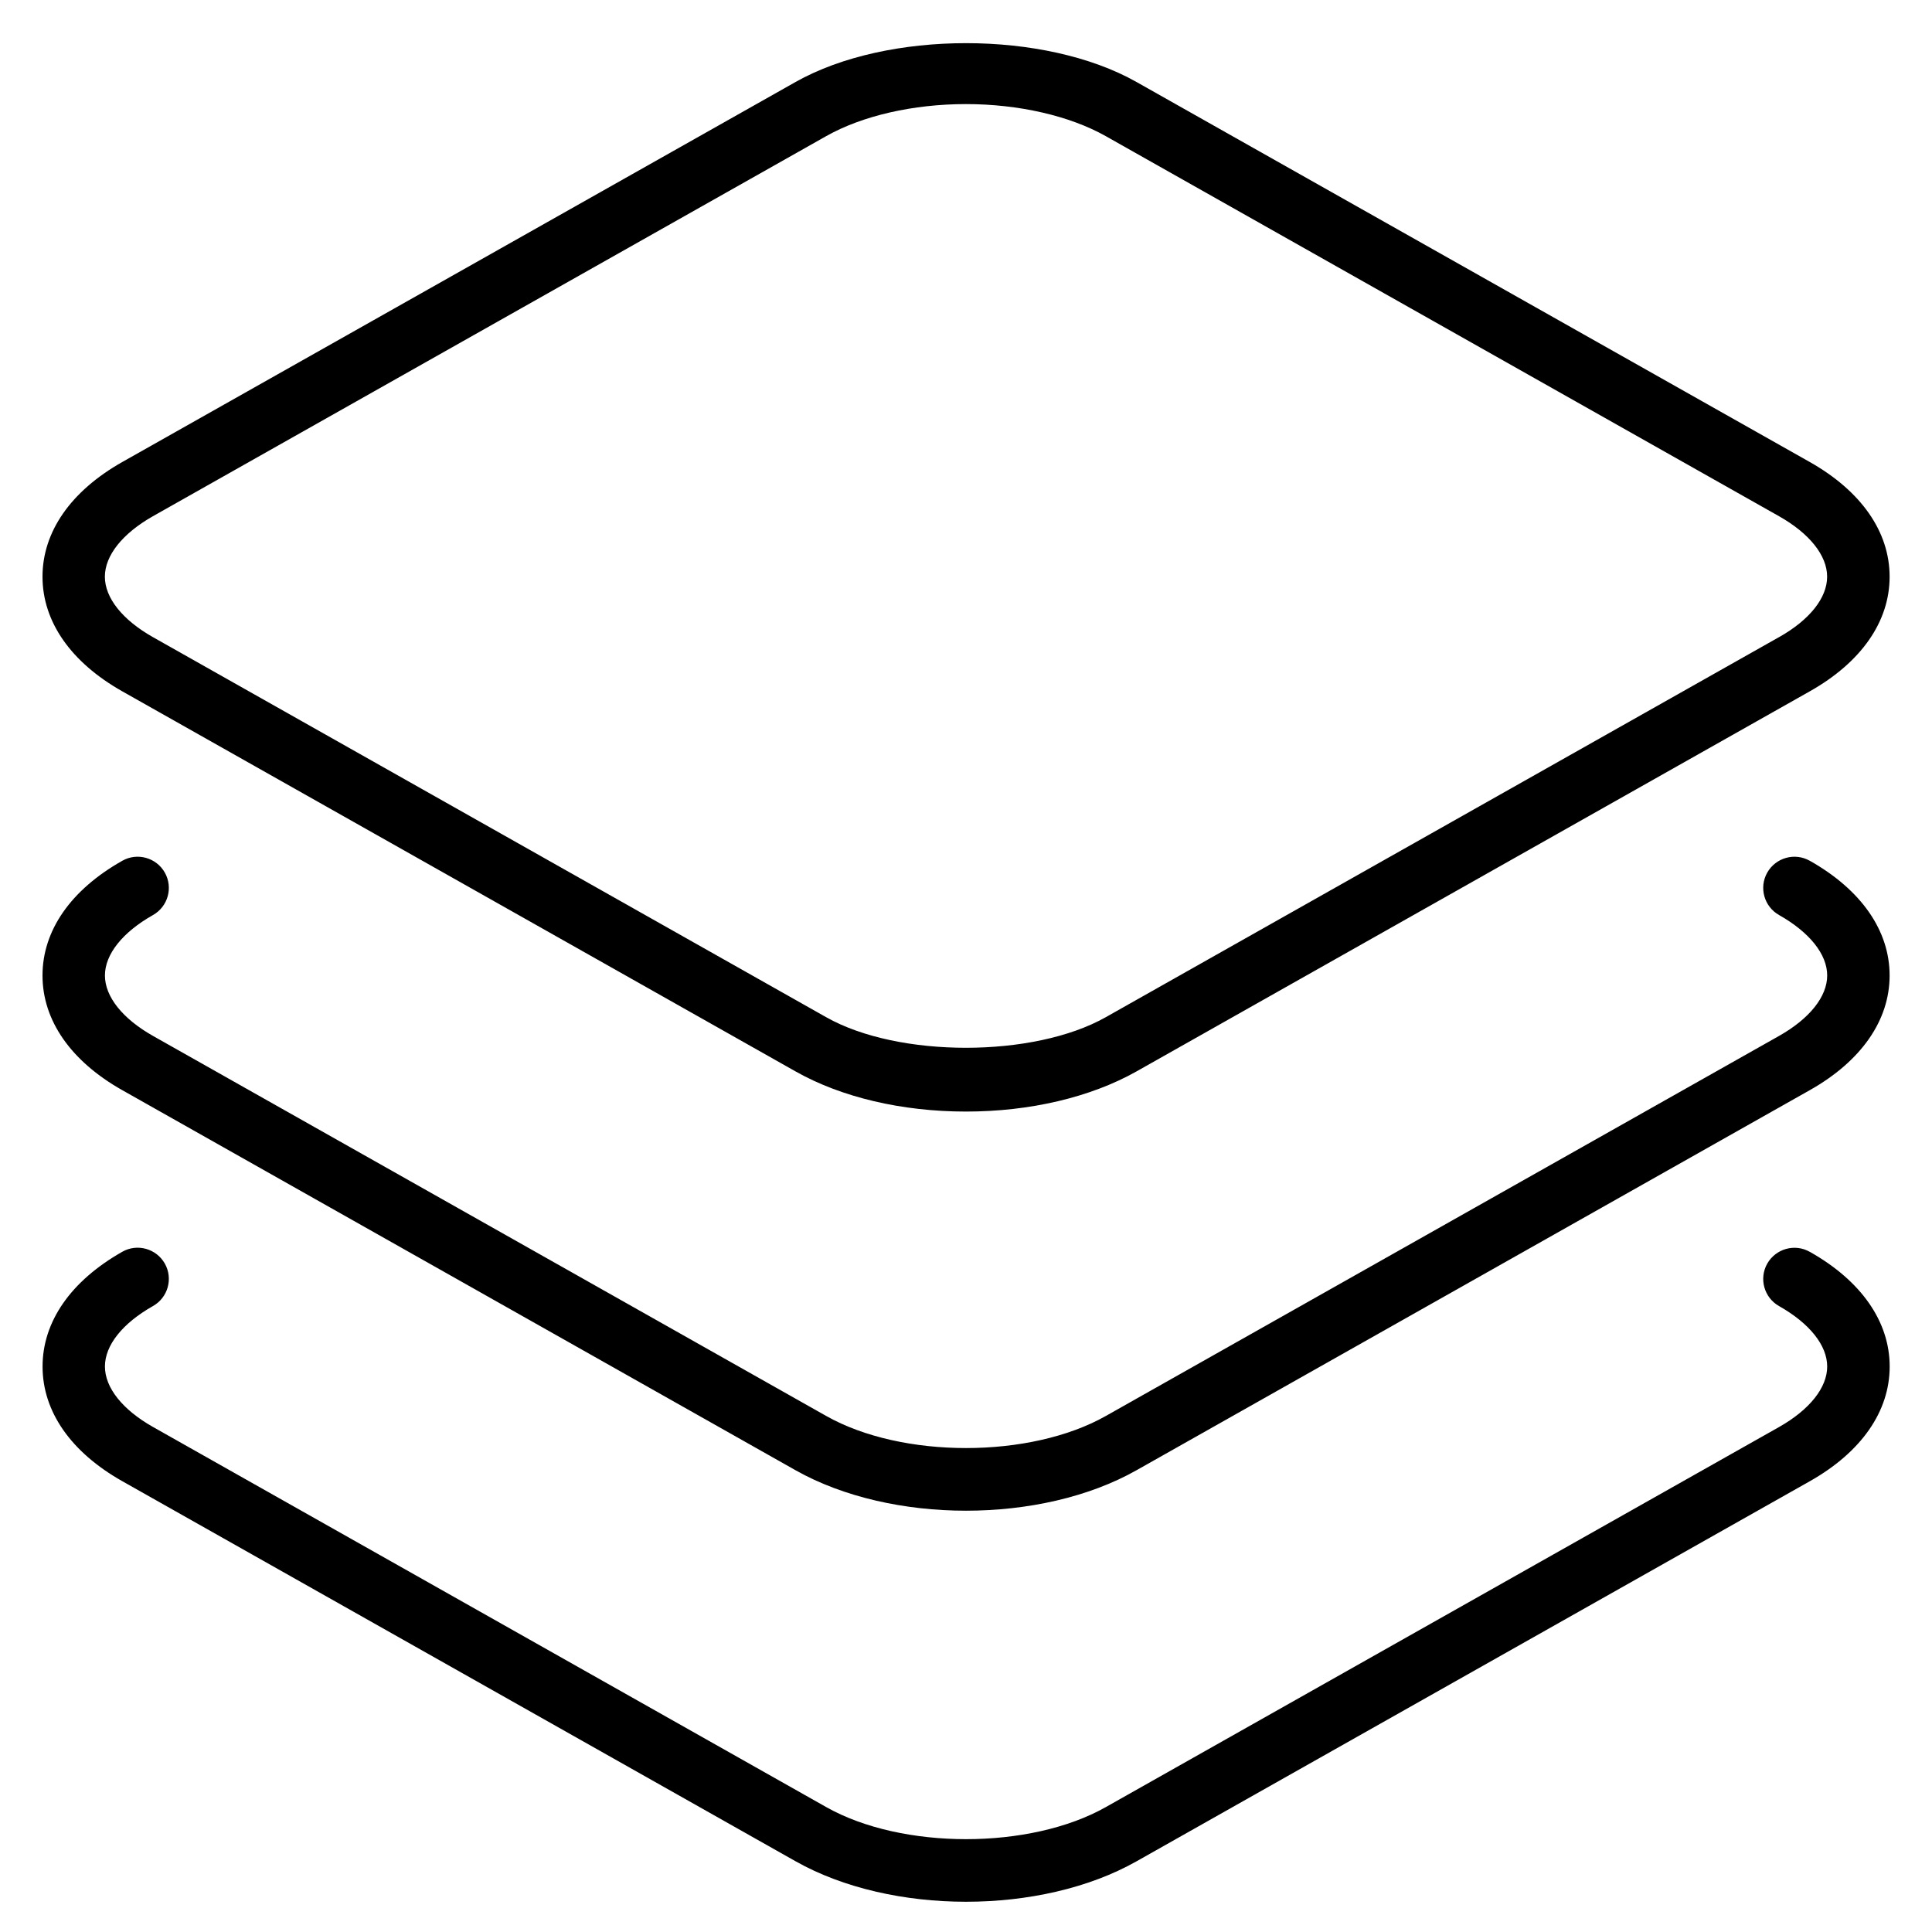 <?xml version="1.0" encoding="utf-8"?>
<!-- Generated by IcoMoon.io -->
<!DOCTYPE svg PUBLIC "-//W3C//DTD SVG 1.1//EN" "http://www.w3.org/Graphics/SVG/1.1/DTD/svg11.dtd">
<svg version="1.1" xmlns="http://www.w3.org/2000/svg" xmlns:xlink="http://www.w3.org/1999/xlink" width="32" height="32" viewBox="0 0 32 32">
<path d="M29.975 7.652l-11.151-6.294c-1.518-0.857-4.126-0.858-5.647 0l-11.151 6.294c-0.853 0.482-1.322 1.156-1.322 1.9s0.47 1.418 1.322 1.899l11.151 6.295c0.759 0.429 1.762 0.665 2.823 0.665s2.064-0.237 2.824-0.665l11.151-6.295c0.853-0.481 1.323-1.155 1.323-1.899s-0.47-1.418-1.323-1.9zM29.466 10.553l-11.151 6.295c-1.196 0.675-3.435 0.676-4.631 0l-11.151-6.295c-0.506-0.286-0.796-0.651-0.796-1.001s0.29-0.715 0.796-1.002l11.151-6.295c0.598-0.338 1.442-0.531 2.315-0.531s1.718 0.194 2.316 0.531l11.151 6.295c0.506 0.286 0.797 0.651 0.797 1.002s-0.289 0.715-0.796 1.001zM29.975 14.257c-0.247-0.14-0.562-0.053-0.704 0.196-0.14 0.248-0.052 0.563 0.196 0.703 0.506 0.286 0.797 0.651 0.797 1.001s-0.291 0.715-0.797 1.001l-11.151 6.295c-1.254 0.708-3.375 0.709-4.631 0l-11.151-6.295c-0.506-0.286-0.796-0.651-0.796-1.001s0.29-0.715 0.796-1.001c0.248-0.14 0.336-0.455 0.196-0.703s-0.457-0.337-0.704-0.196c-0.853 0.481-1.322 1.156-1.322 1.9s0.469 1.419 1.322 1.9l11.151 6.295c0.791 0.446 1.808 0.67 2.823 0.67s2.033-0.223 2.824-0.67l11.151-6.295c0.853-0.481 1.323-1.156 1.323-1.9s-0.47-1.419-1.322-1.9zM29.975 20.734c-0.247-0.14-0.562-0.053-0.704 0.196-0.14 0.248-0.052 0.563 0.196 0.703 0.506 0.286 0.797 0.651 0.797 1.001s-0.291 0.715-0.797 1.002l-11.151 6.295c-1.254 0.708-3.375 0.709-4.631 0l-11.151-6.296c-0.506-0.286-0.796-0.651-0.796-1.002s0.29-0.715 0.796-1.001c0.248-0.14 0.336-0.455 0.196-0.703s-0.457-0.337-0.704-0.196c-0.851 0.482-1.321 1.156-1.321 1.901s0.469 1.419 1.322 1.9l11.151 6.295c0.791 0.446 1.808 0.67 2.823 0.67s2.033-0.223 2.824-0.67l11.151-6.295c0.853-0.482 1.323-1.156 1.323-1.9s-0.47-1.419-1.323-1.9z"></path>
</svg>

